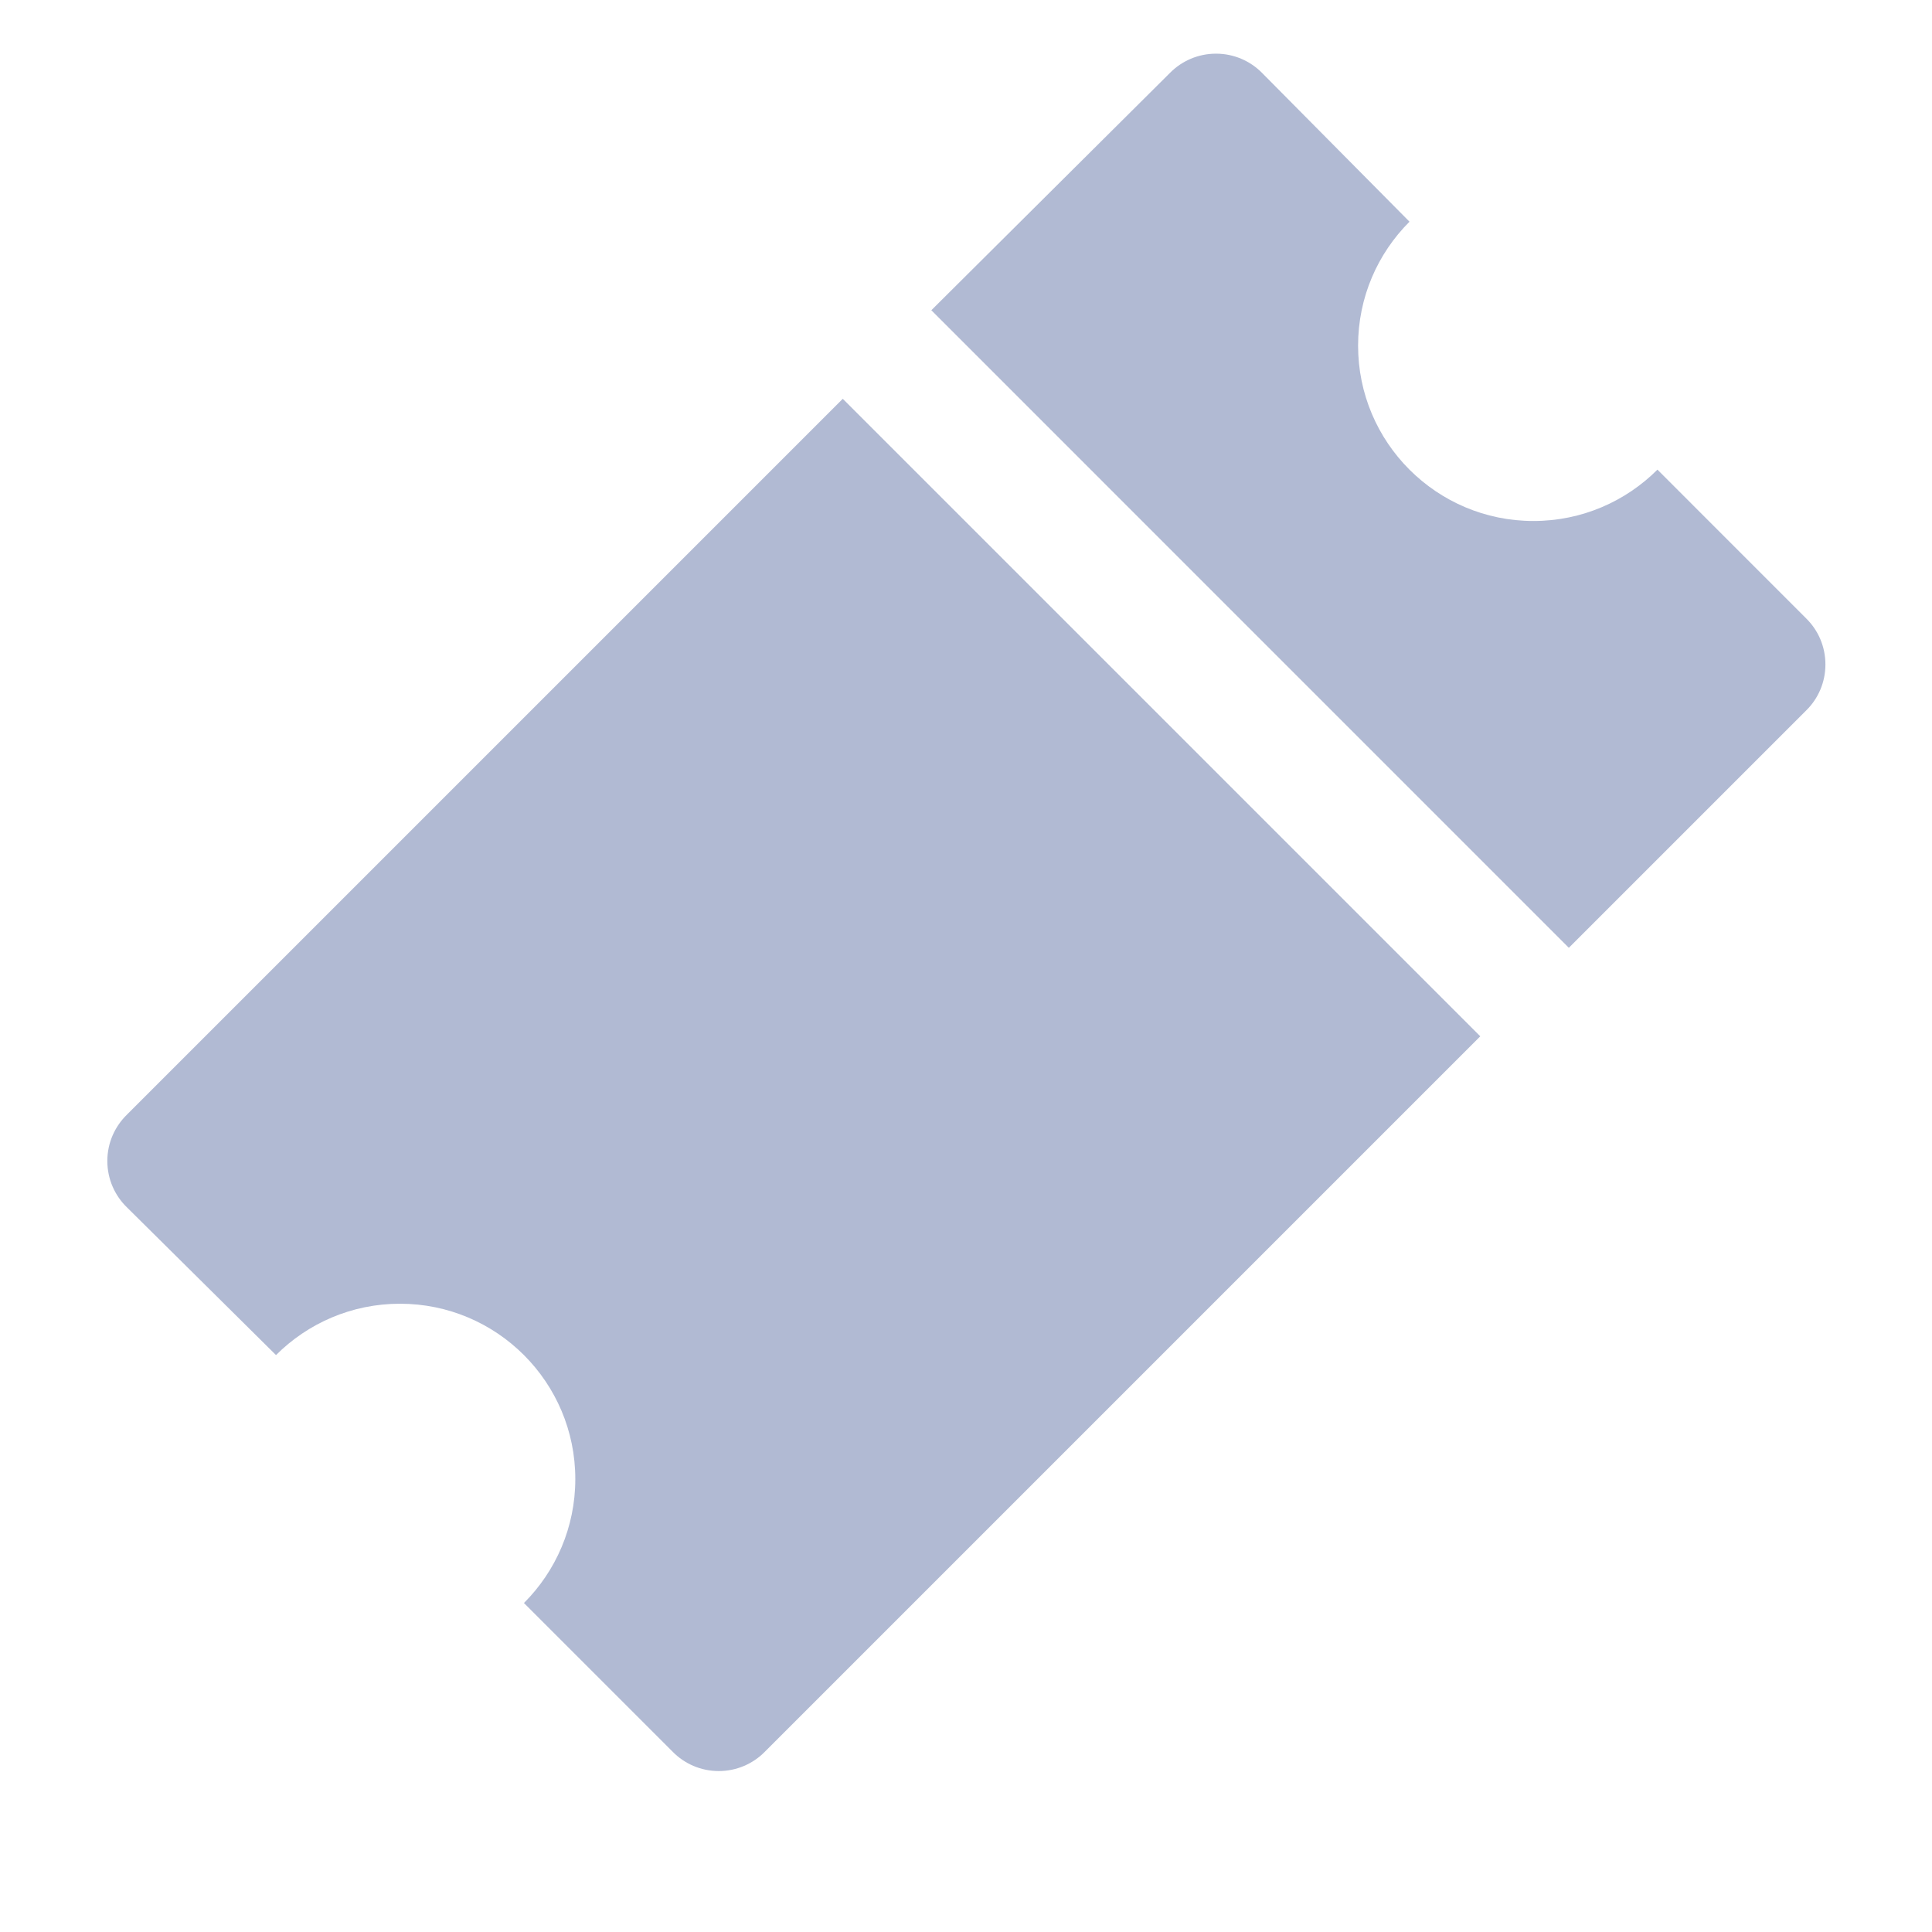 <svg width="36" height="36" viewBox="0 0 36 36" fill="none" xmlns="http://www.w3.org/2000/svg">
<path d="M33.658 11.526L30.884 8.751C30.293 9.342 29.476 9.708 28.573 9.708C26.77 9.708 25.306 8.245 25.306 6.441C25.306 5.539 25.672 4.722 26.264 4.131L23.514 1.356C23.296 1.136 22.992 1 22.659 1C22.325 1 22.021 1.136 21.803 1.356L17.354 5.781L29.233 17.661L33.658 13.236C33.879 13.018 34.014 12.715 34.014 12.381C34.014 12.047 33.879 11.744 33.658 11.526Z" fill="#B1BAD3"/>
<path d="M15.704 7.431L2.369 20.766C2.142 20.986 2 21.293 2 21.633C2 21.973 2.141 22.281 2.368 22.5L5.143 25.25C5.734 24.659 6.551 24.293 7.453 24.293C9.257 24.293 10.72 25.756 10.72 27.56C10.72 28.462 10.354 29.279 9.763 29.87L12.538 32.645C12.756 32.865 13.059 33.001 13.393 33.001C13.727 33.001 14.03 32.865 14.248 32.645L27.583 19.31L15.704 7.431Z" fill="#B1BAD3"/>
</svg>
